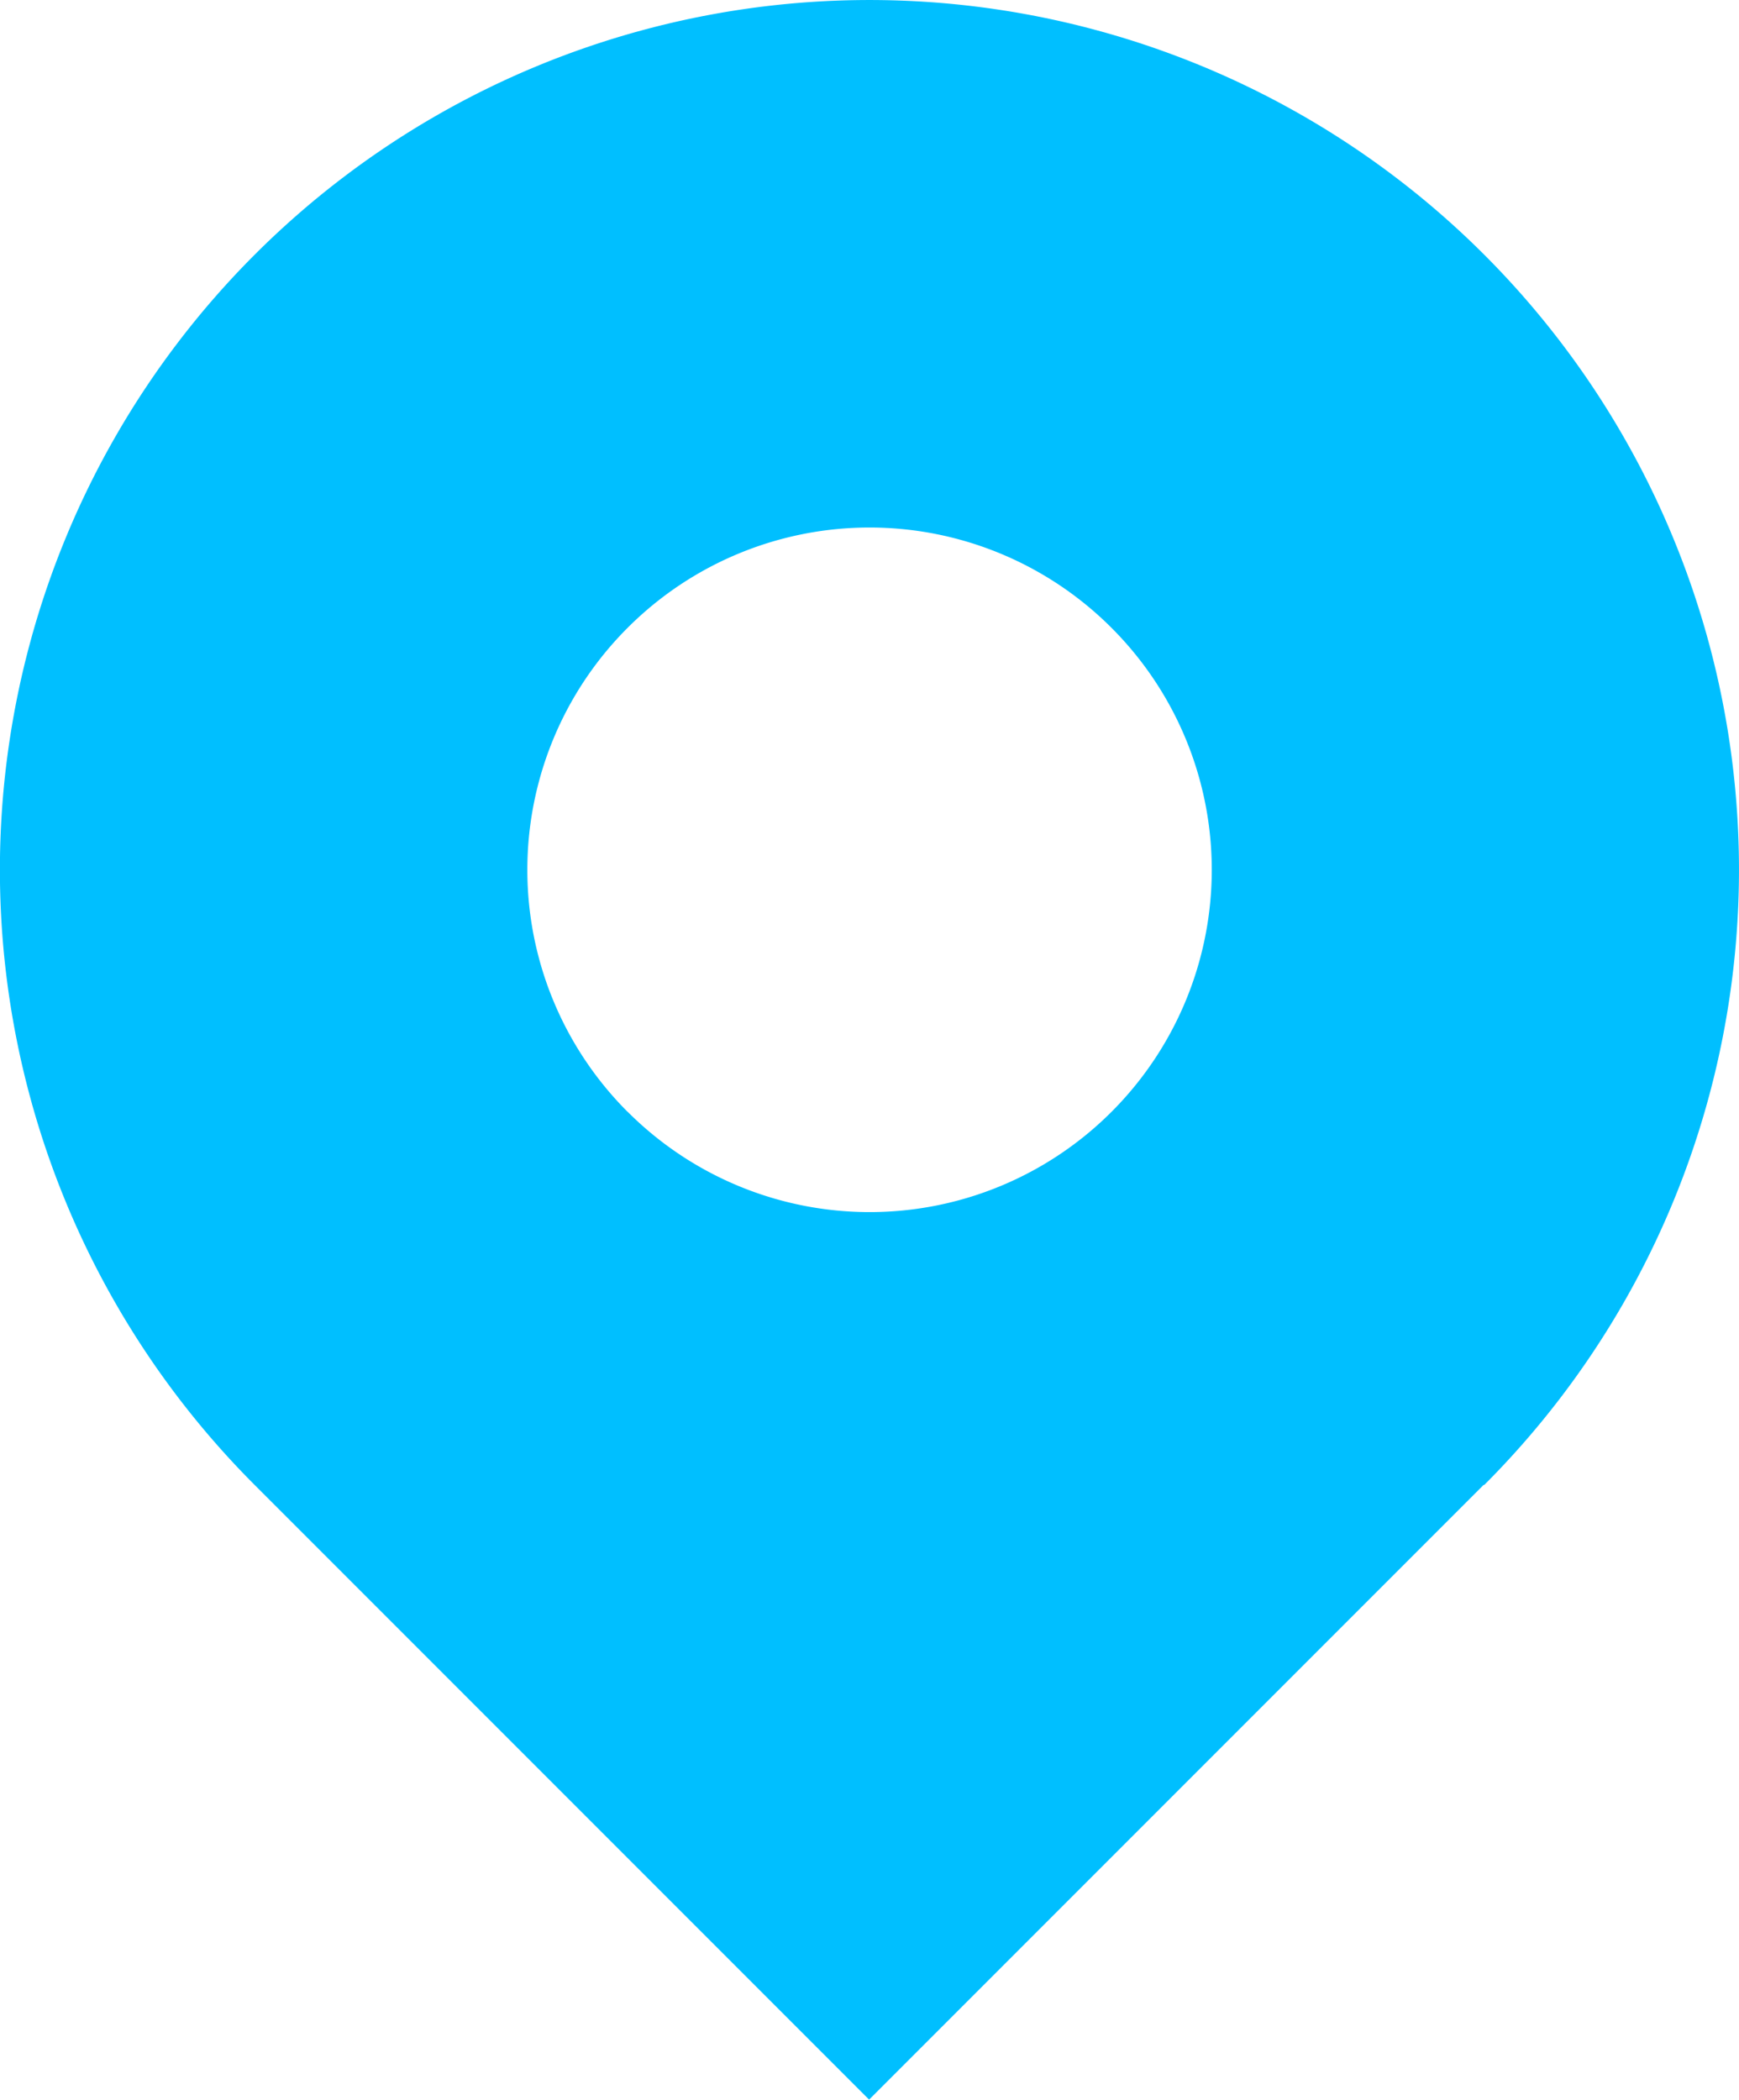 <svg xmlns="http://www.w3.org/2000/svg" width="15.813" height="19.088" viewBox="0 0 15.813 19.088"><defs><style>.a{fill:#00bfff;}</style></defs><path class="a" d="M-1021.819,580.8a7.907,7.907,0,0,0,0-11.182,7.907,7.907,0,0,0-11.182,0,7.907,7.907,0,0,0,0,11.182l0,0h0l5.588,5.588,5.588-5.588h0Zm-7.79-3.391a3.11,3.11,0,0,1,0-4.4,3.11,3.11,0,0,1,4.4,0,3.11,3.11,0,0,1,0,4.4A3.11,3.11,0,0,1-1029.609,577.408Z" transform="translate(1035.316 -567.302)"/></svg>